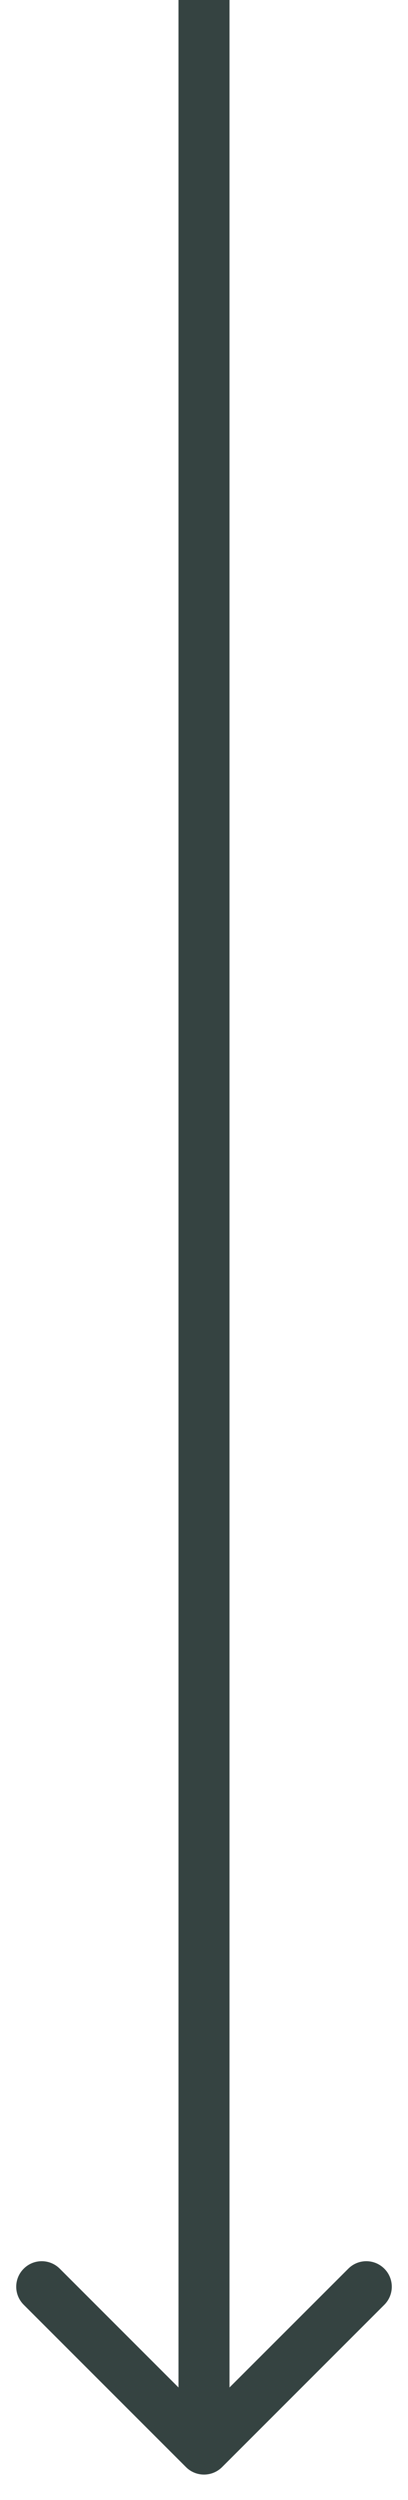 <svg width="8" height="49" viewBox="0 0 8 49" fill="none" xmlns="http://www.w3.org/2000/svg">
<path fill-rule="evenodd" clip-rule="evenodd" d="M7.536 45.172L4.354 48.354C4.158 48.549 3.842 48.549 3.647 48.354L0.465 45.172C0.269 44.976 0.269 44.66 0.465 44.465C0.66 44.269 0.976 44.269 1.172 44.465L3.5 46.793L3.5 -1.828e-07L4.5 -1.39089e-07L4.5 46.793L6.829 44.465C7.024 44.269 7.34 44.269 7.536 44.465C7.731 44.66 7.731 44.976 7.536 45.172Z" fill="#354341"/>
</svg>
